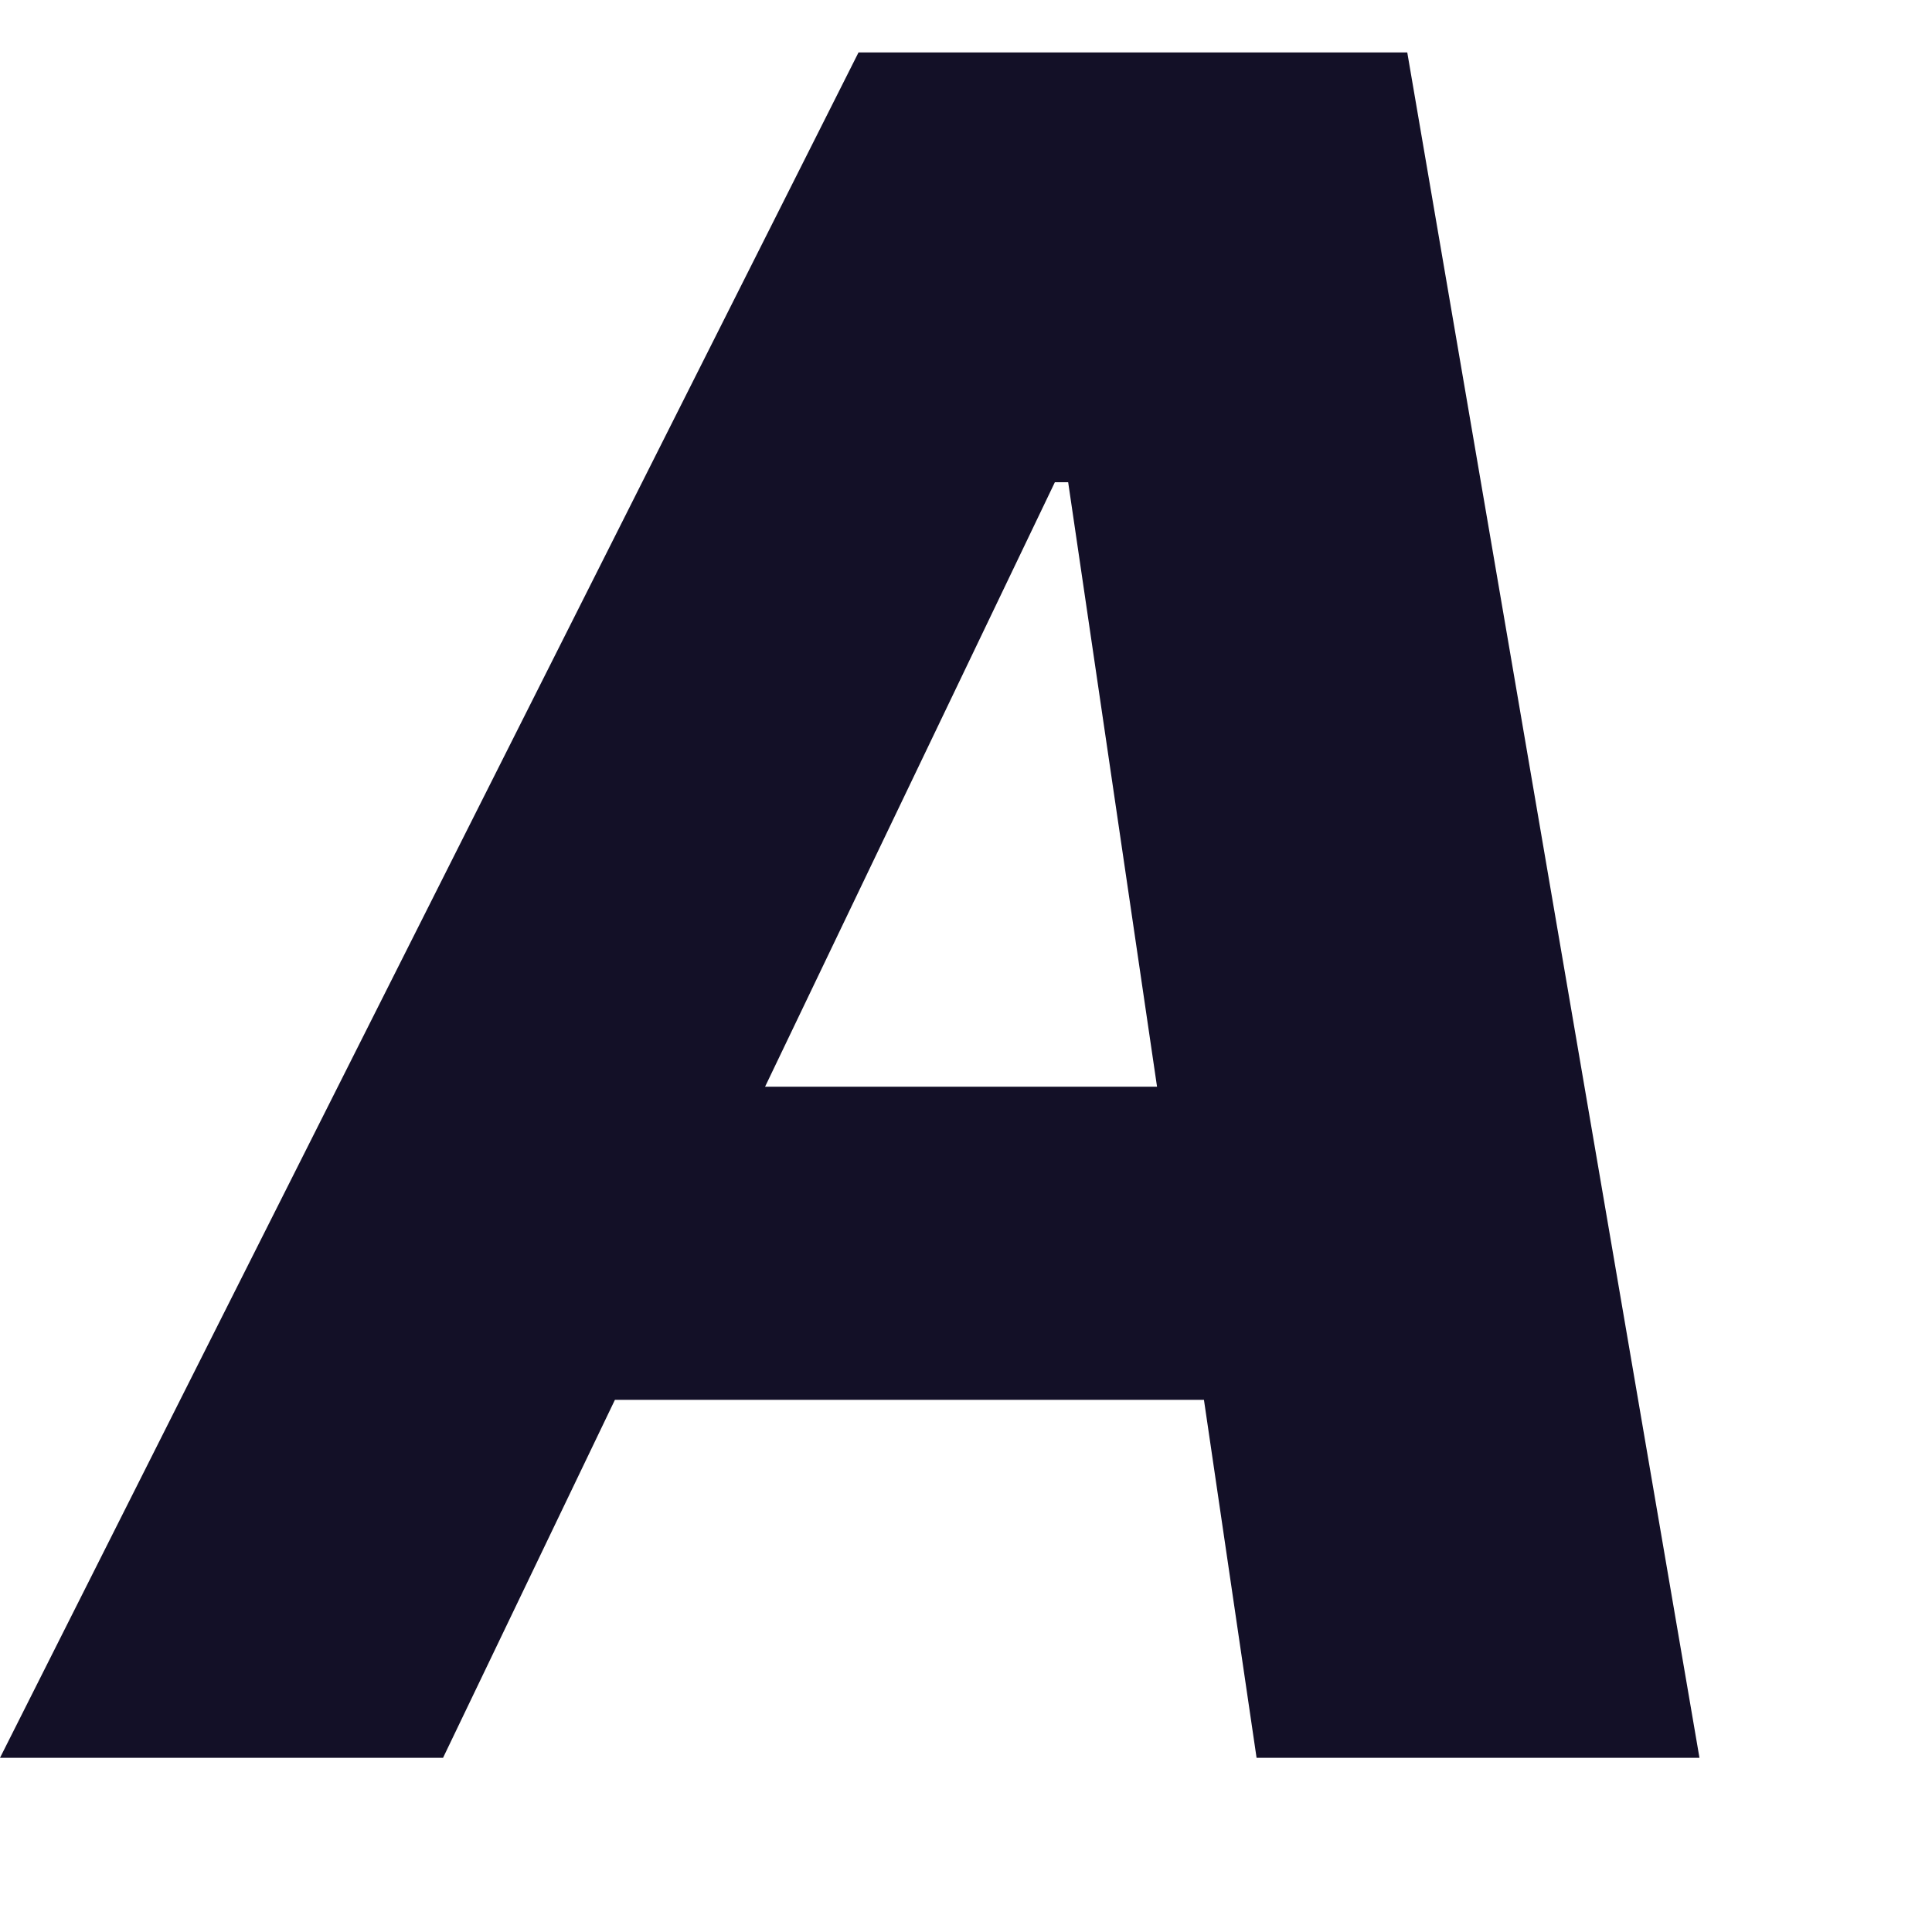 <svg width="25" height="25" viewBox="0 0 25 25" fill="none" xmlns="http://www.w3.org/2000/svg">
        <path d="M11.109 0.679L0 22.746H5.733L7.957 18.114H15.579L16.26 22.746H21.991L18.21 0.679H11.109ZM9.9 14.062L13.65 6.24H13.822L14.972 14.062H9.9Z" fill="#131027"/>
</svg>